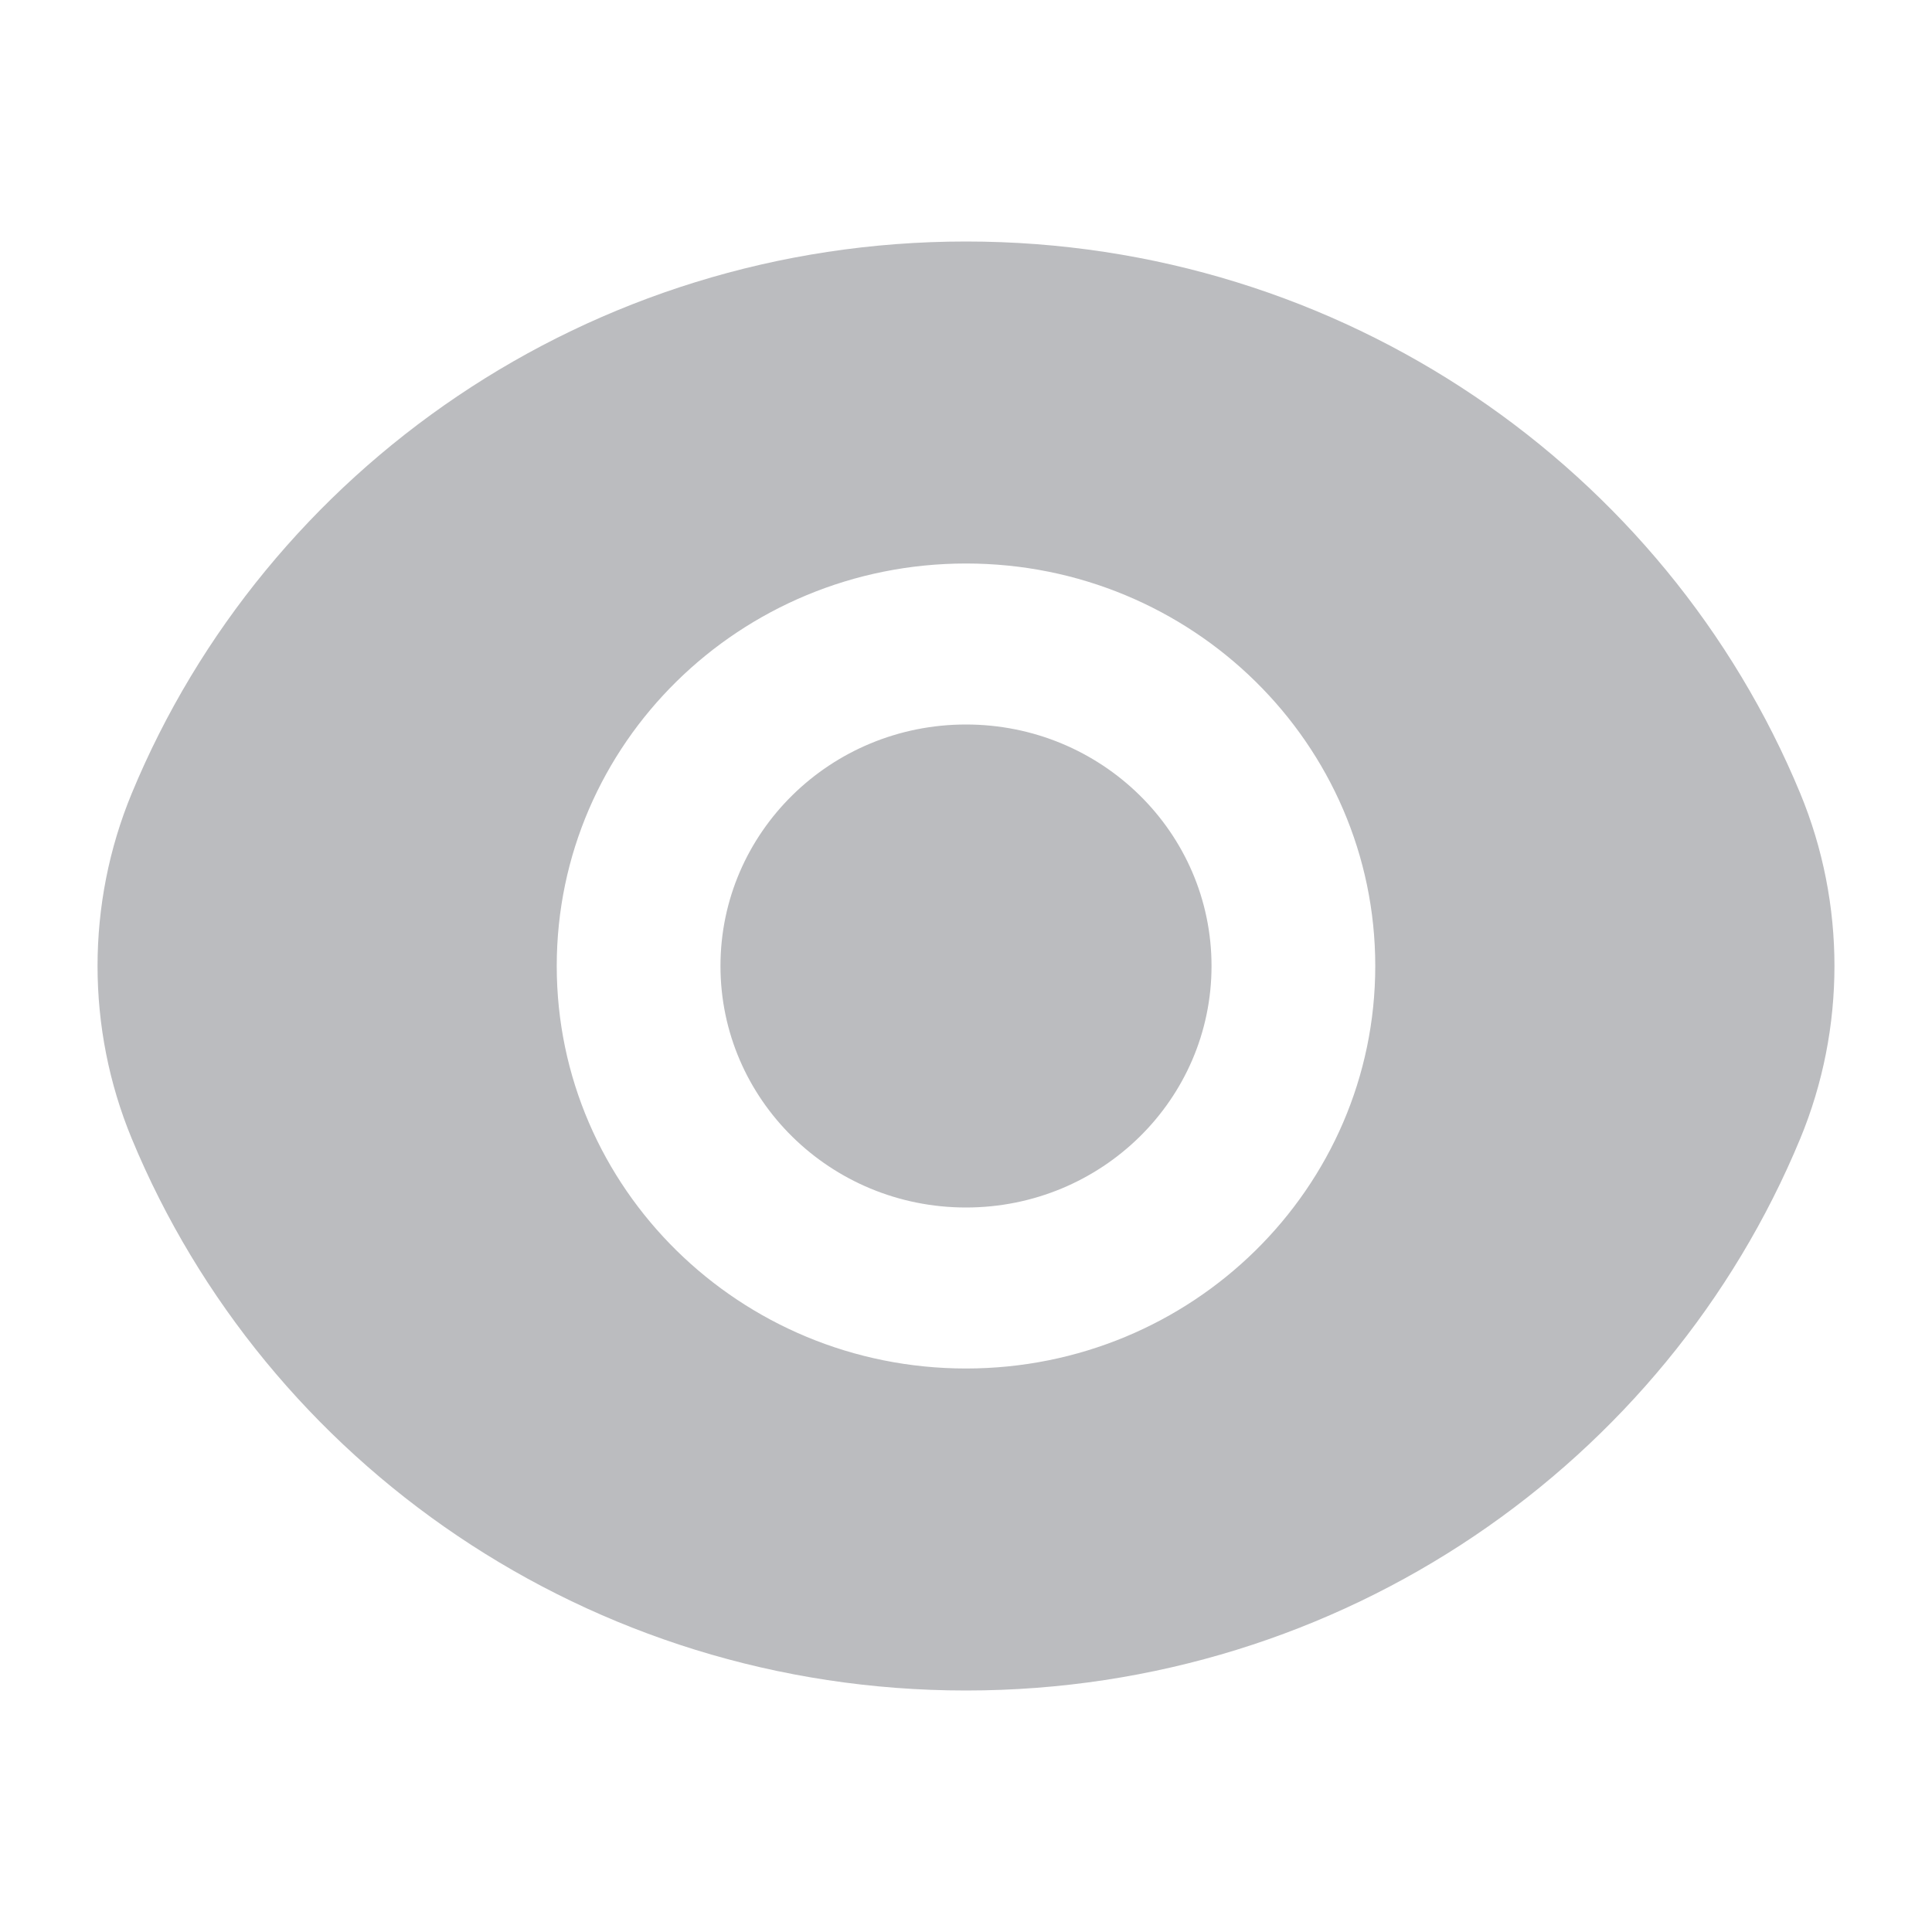 <svg width="24" height="24" viewBox="0 0 24 24" fill="none" xmlns="http://www.w3.org/2000/svg">
<path d="M1.637 14.145C1.07 12.776 1.07 11.224 1.637 9.855C3.301 5.834 7.314 3 12 3C16.686 3 20.699 5.834 22.363 9.855C22.93 11.224 22.93 12.776 22.363 14.145C20.699 18.166 16.686 21 12 21C7.314 21 3.301 18.166 1.637 14.145ZM12 17C14.808 17 17.084 14.761 17.084 12C17.084 9.239 14.808 7 12 7C9.192 7 6.916 9.239 6.916 12C6.916 14.761 9.192 17 12 17ZM12 15C10.315 15 8.95 13.657 8.95 12C8.95 10.343 10.315 9 12 9C13.685 9 15.05 10.343 15.05 12C15.05 13.657 13.685 15 12 15Z" fill="#BBBCBF"/>
</svg>
